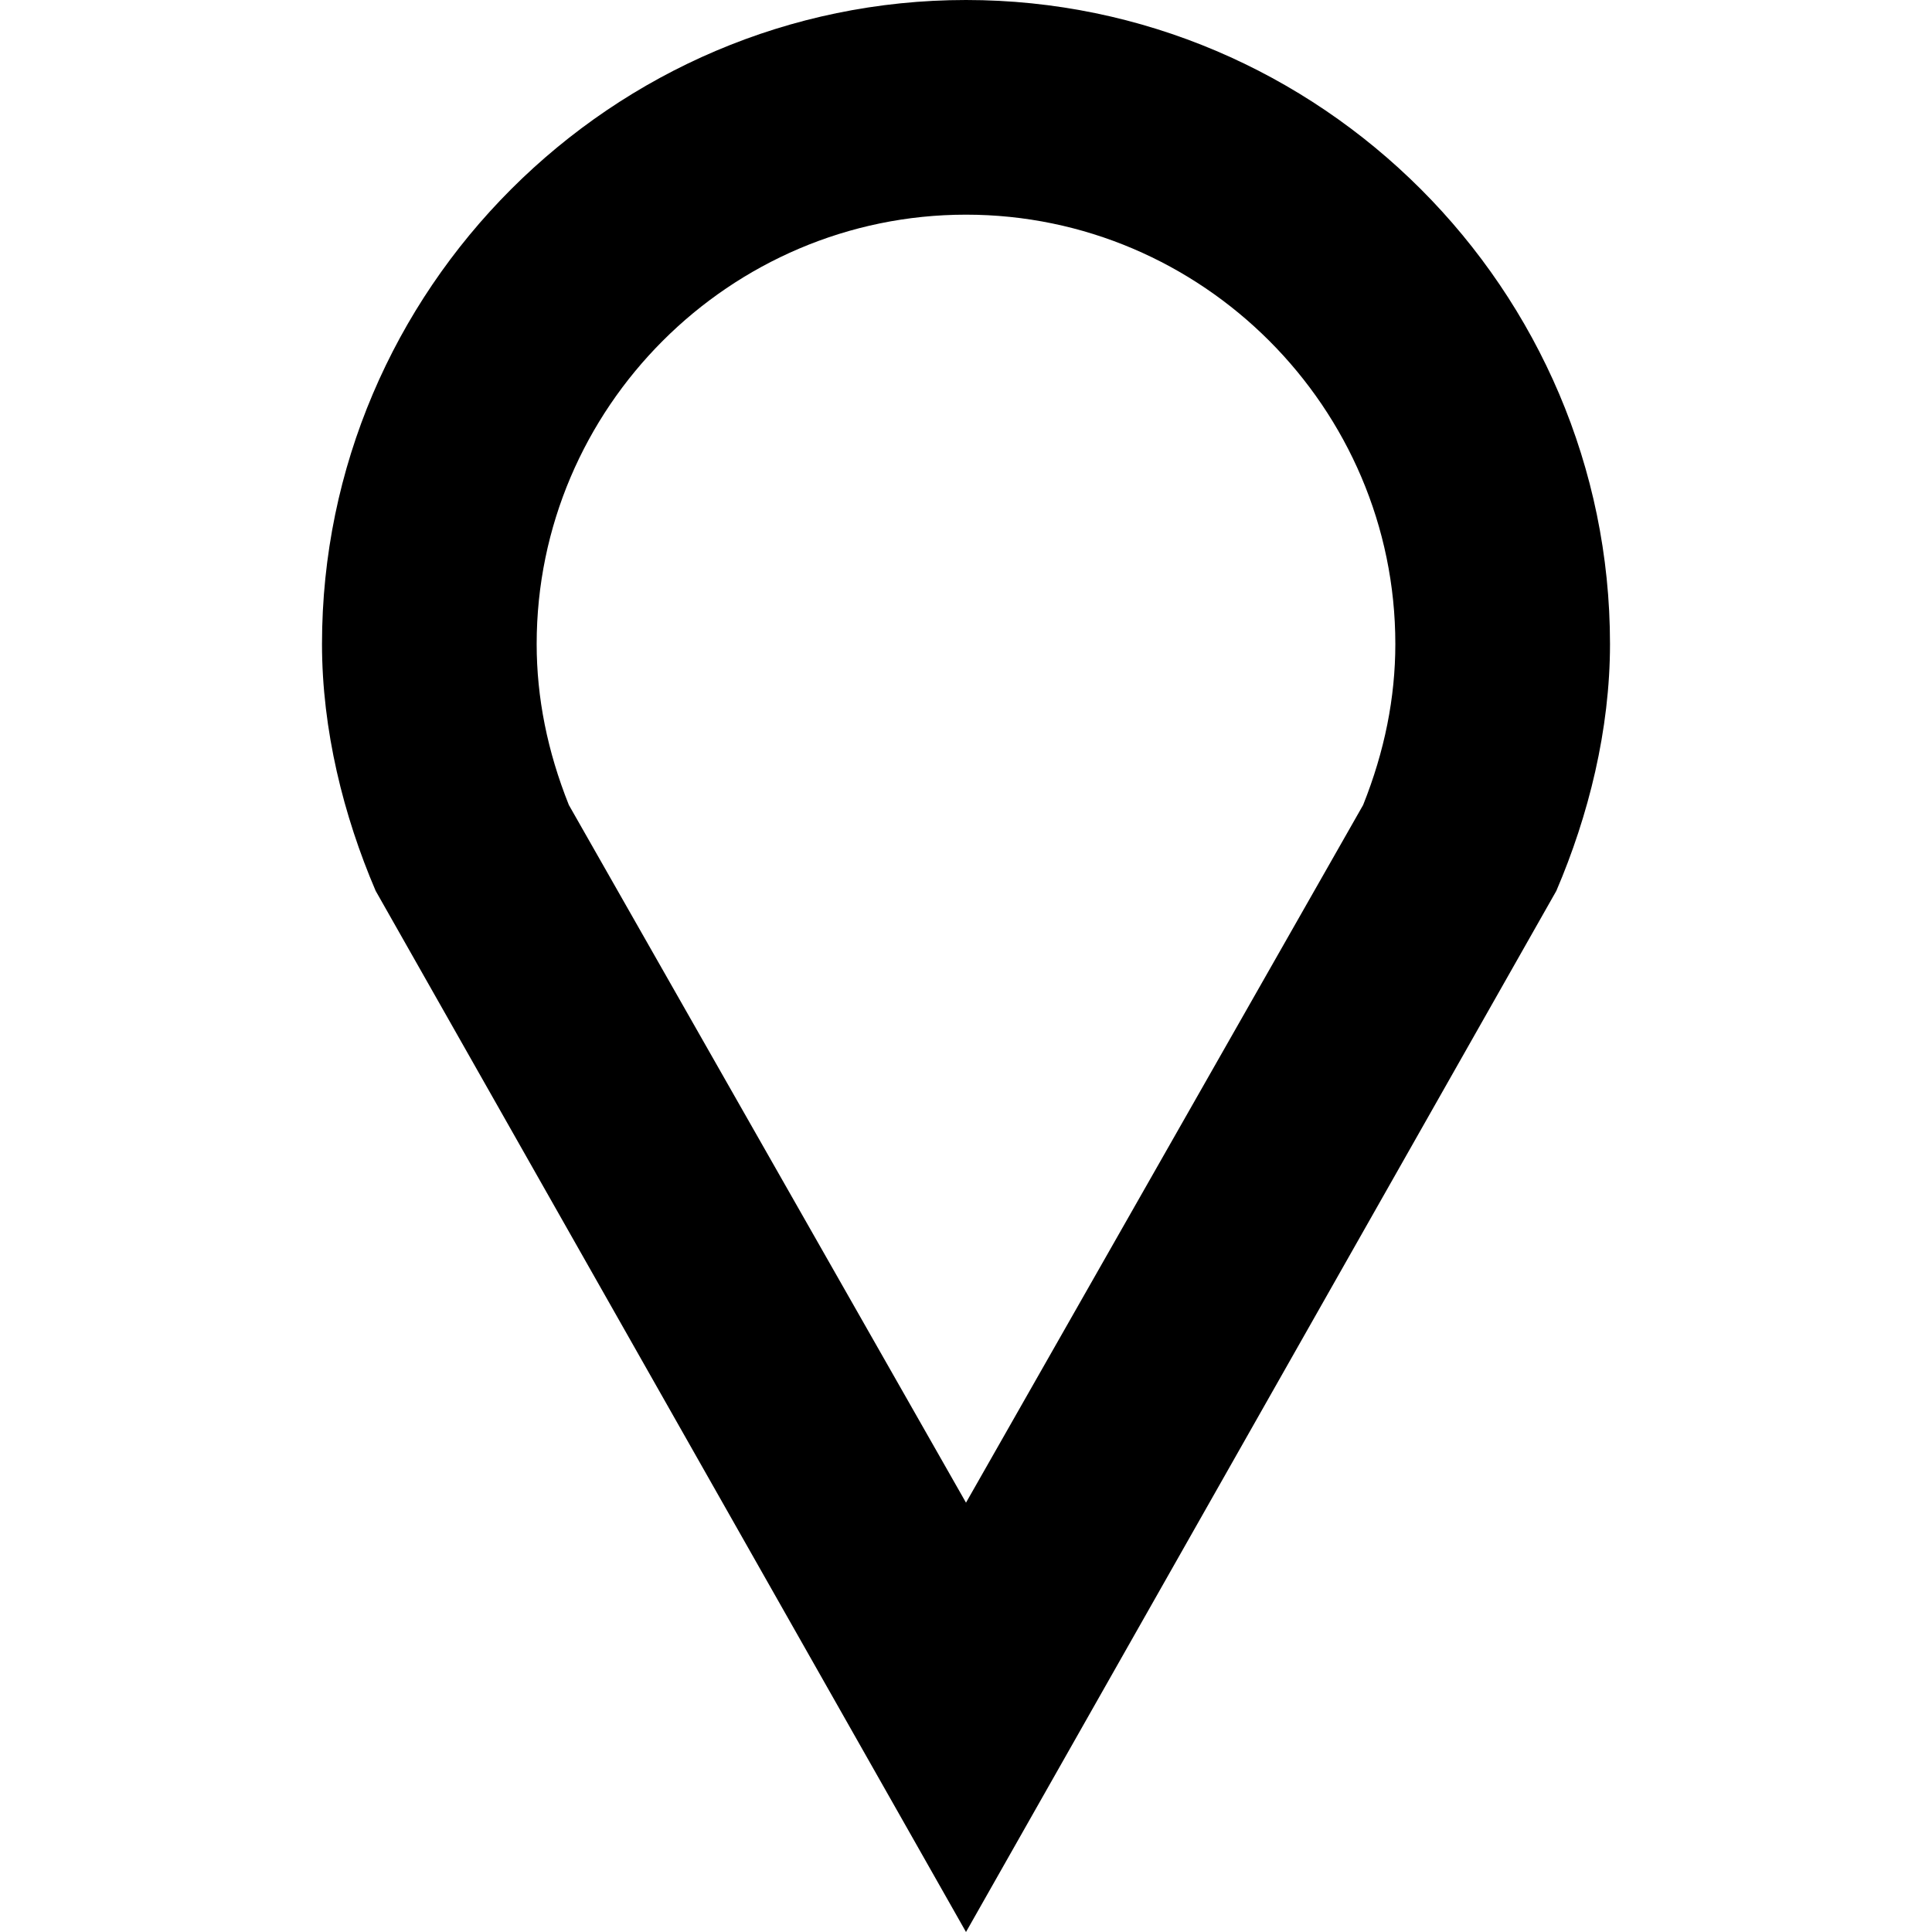 <?xml version="1.0" encoding="utf-8"?>
<!-- Generator: Adobe Illustrator 19.2.1, SVG Export Plug-In . SVG Version: 6.00 Build 0)  -->
<!DOCTYPE svg PUBLIC "-//W3C//DTD SVG 1.1//EN" "http://www.w3.org/Graphics/SVG/1.1/DTD/svg11.dtd">
<svg version="1.1" xmlns="http://www.w3.org/2000/svg" xmlns:xlink="http://www.w3.org/1999/xlink" x="0px" y="0px"
	 viewBox="0 0 18 18" enable-background="new 0 0 18 18" xml:space="preserve">
<g id="Layer_1">
	<path d="M9,2c2.2,0,4,1.8,4,4c0,0.5-0.1,1-0.3,1.5L9,14L5.3,7.5C5.1,7,5,6.5,5,6C5,3.8,6.8,2,9,2 M9,0C5.7,0,3,2.7,3,6
		c0,0.8,0.2,1.6,0.5,2.3L9,18l5.5-9.7C14.8,7.6,15,6.8,15,6C15,2.7,12.3,0,9,0L9,0z"/>
</g>
<g id="Layer_2" display="none">
	<g display="inline">
		<g>
			<path fill="#ED1C24" d="M9,2c2.2,0,4,1.8,4,4c0,0.5-0.1,1-0.3,1.5L9,14L5.3,7.5C5.1,7,5,6.5,5,6C5,3.8,6.8,2,9,2 M9,0
				C5.7,0,3,2.7,3,6c0,0.8,0.2,1.6,0.5,2.3L9,18l5.5-9.7C14.8,7.6,15,6.8,15,6C15,2.7,12.3,0,9,0L9,0z"/>
		</g>
	</g>
</g>
</svg>
